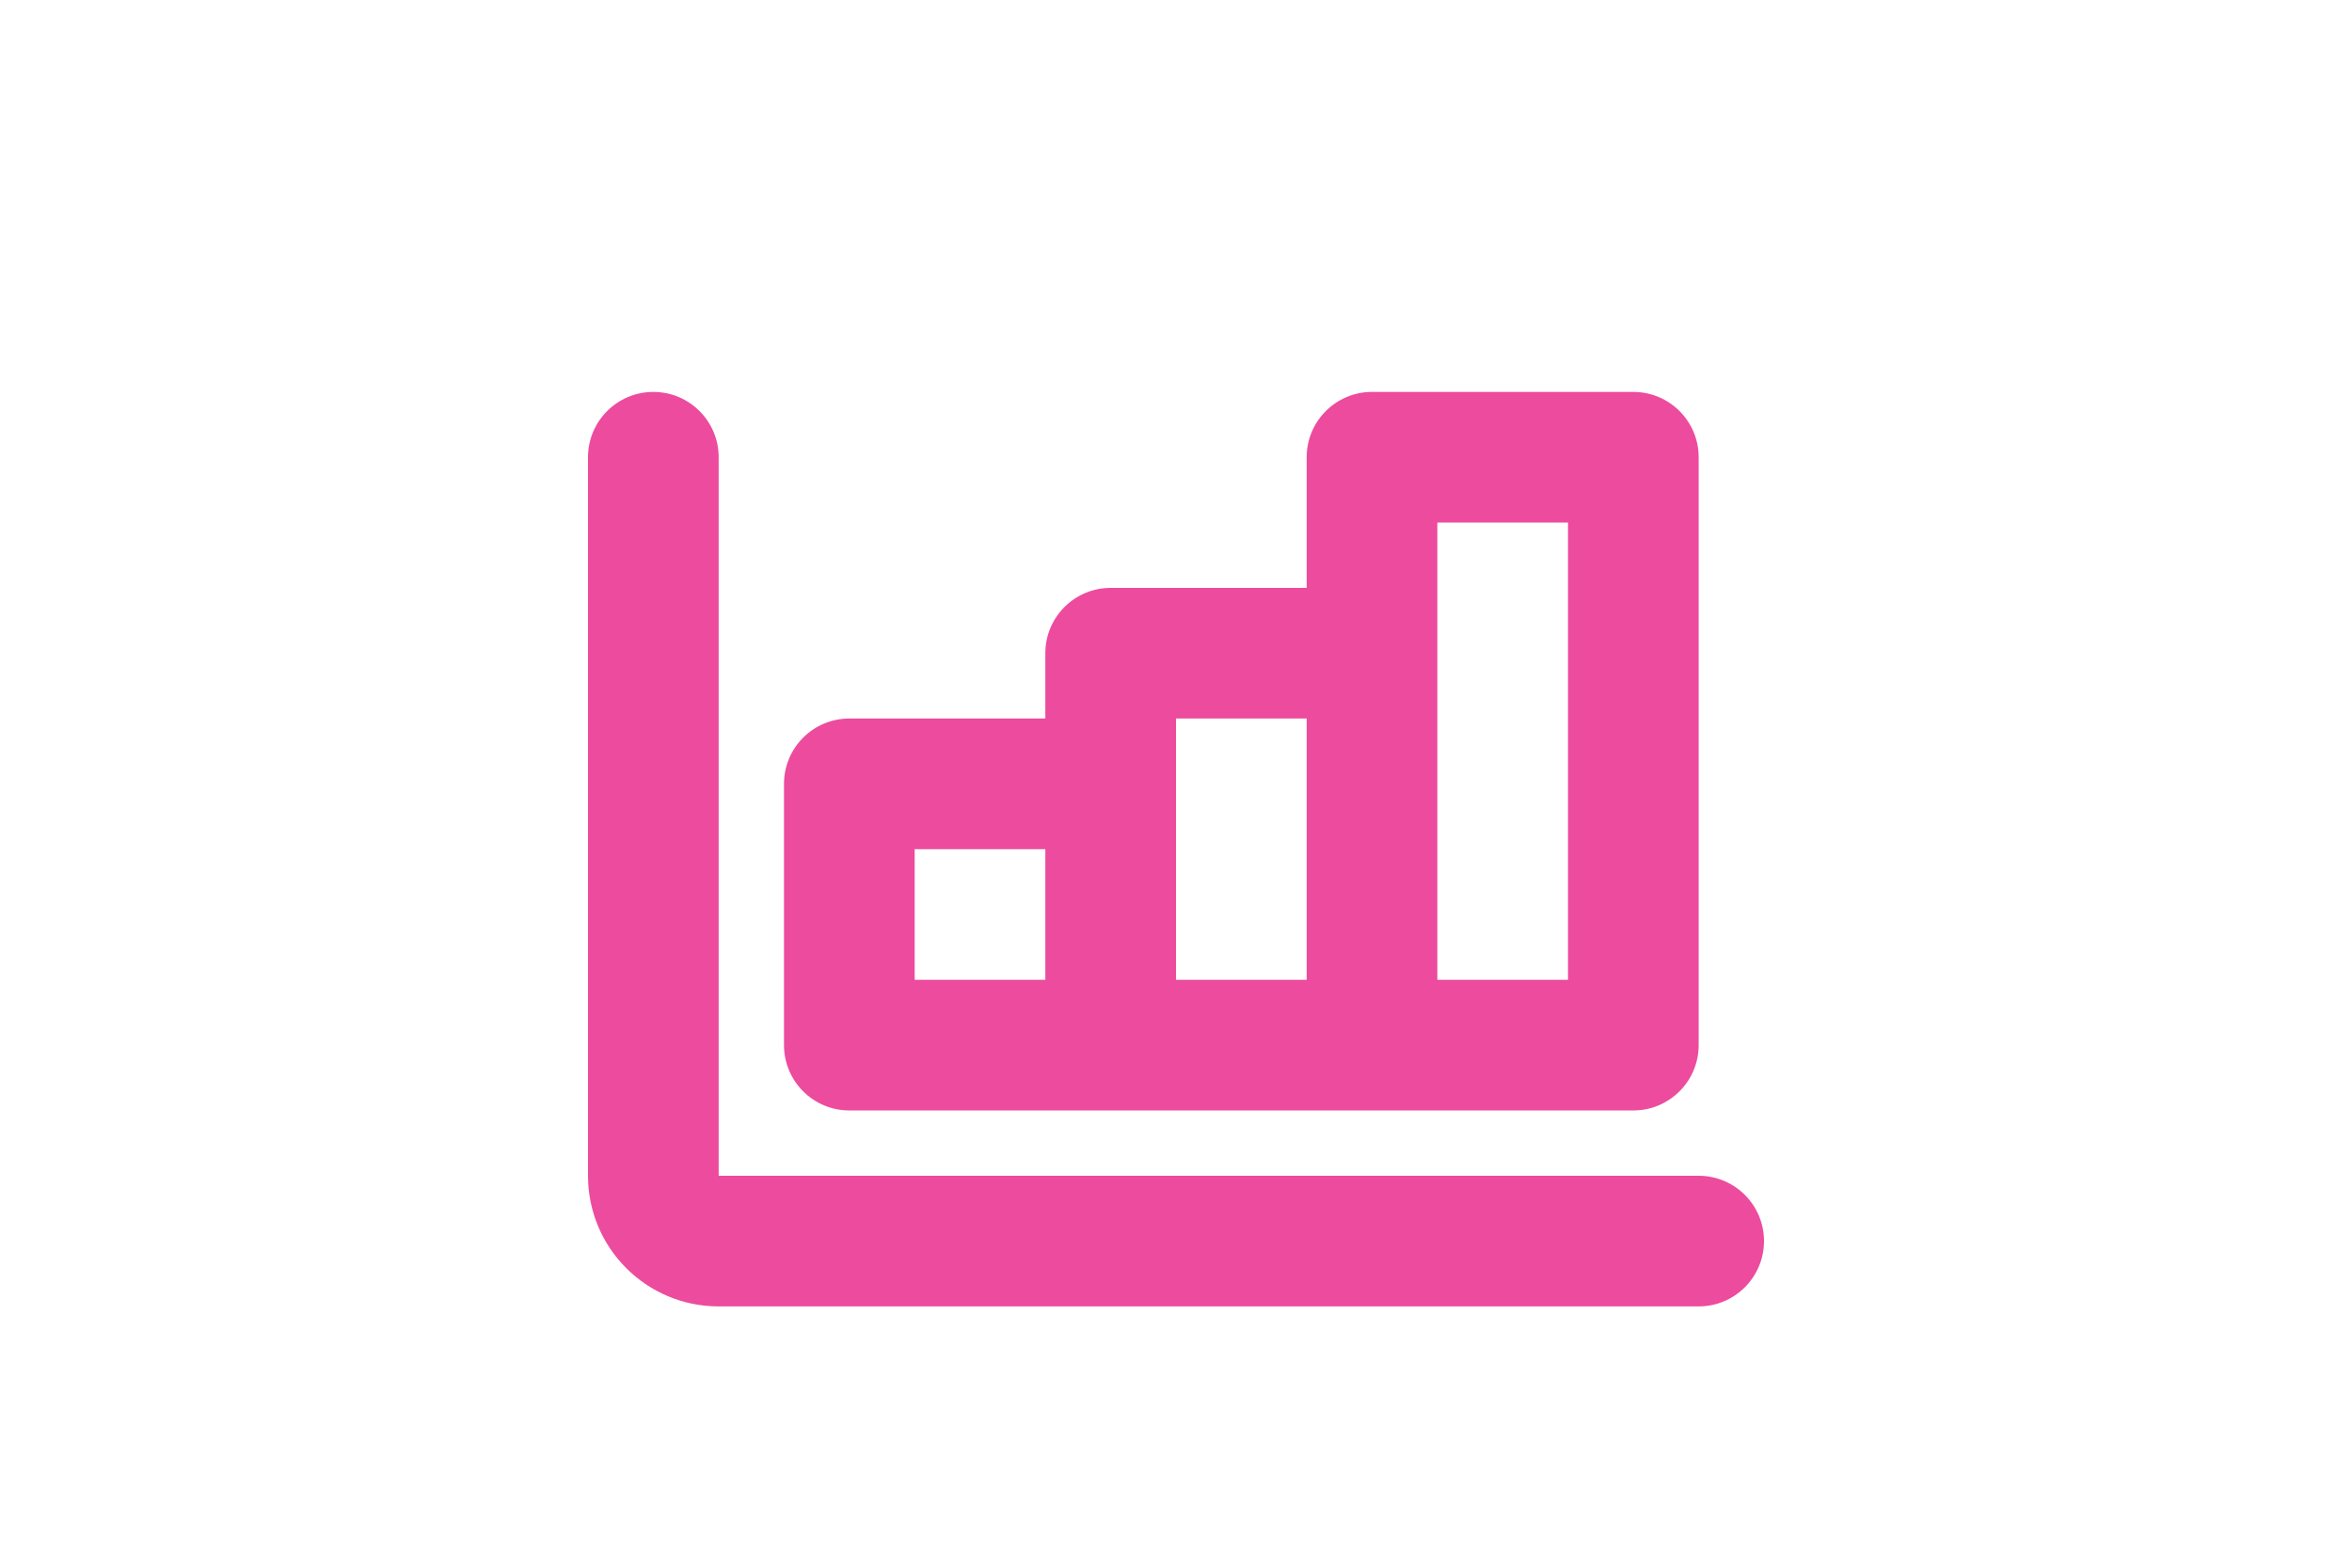 <svg viewBox="0 0 24 24" style="fill: #ed4b9e;" width="36px" xmlns="http://www.w3.org/2000/svg" class="sc-4ba21b47-0 diIbA-D"><path d="M5 7C5 6.448 4.552 6 4 6C3.448 6 3 6.448 3 7V18C3 19.105 3.895 20 5 20H20C20.552 20 21 19.552 21 19C21 18.448 20.552 18 20 18H5V7Z"></path><path fill-rule="evenodd" clip-rule="evenodd" d="M19 17H7C6.448 17 6 16.552 6 16V12C6 11.448 6.448 11 7 11H10V10C10 9.448 10.448 9 11 9H14V7C14 6.448 14.448 6 15 6H19C19.552 6 20 6.448 20 7V16C20 16.552 19.552 17 19 17ZM16 8H18V15H16V8ZM12 15H14V11H12V15ZM10 13H8V15H10V13Z"></path></svg>